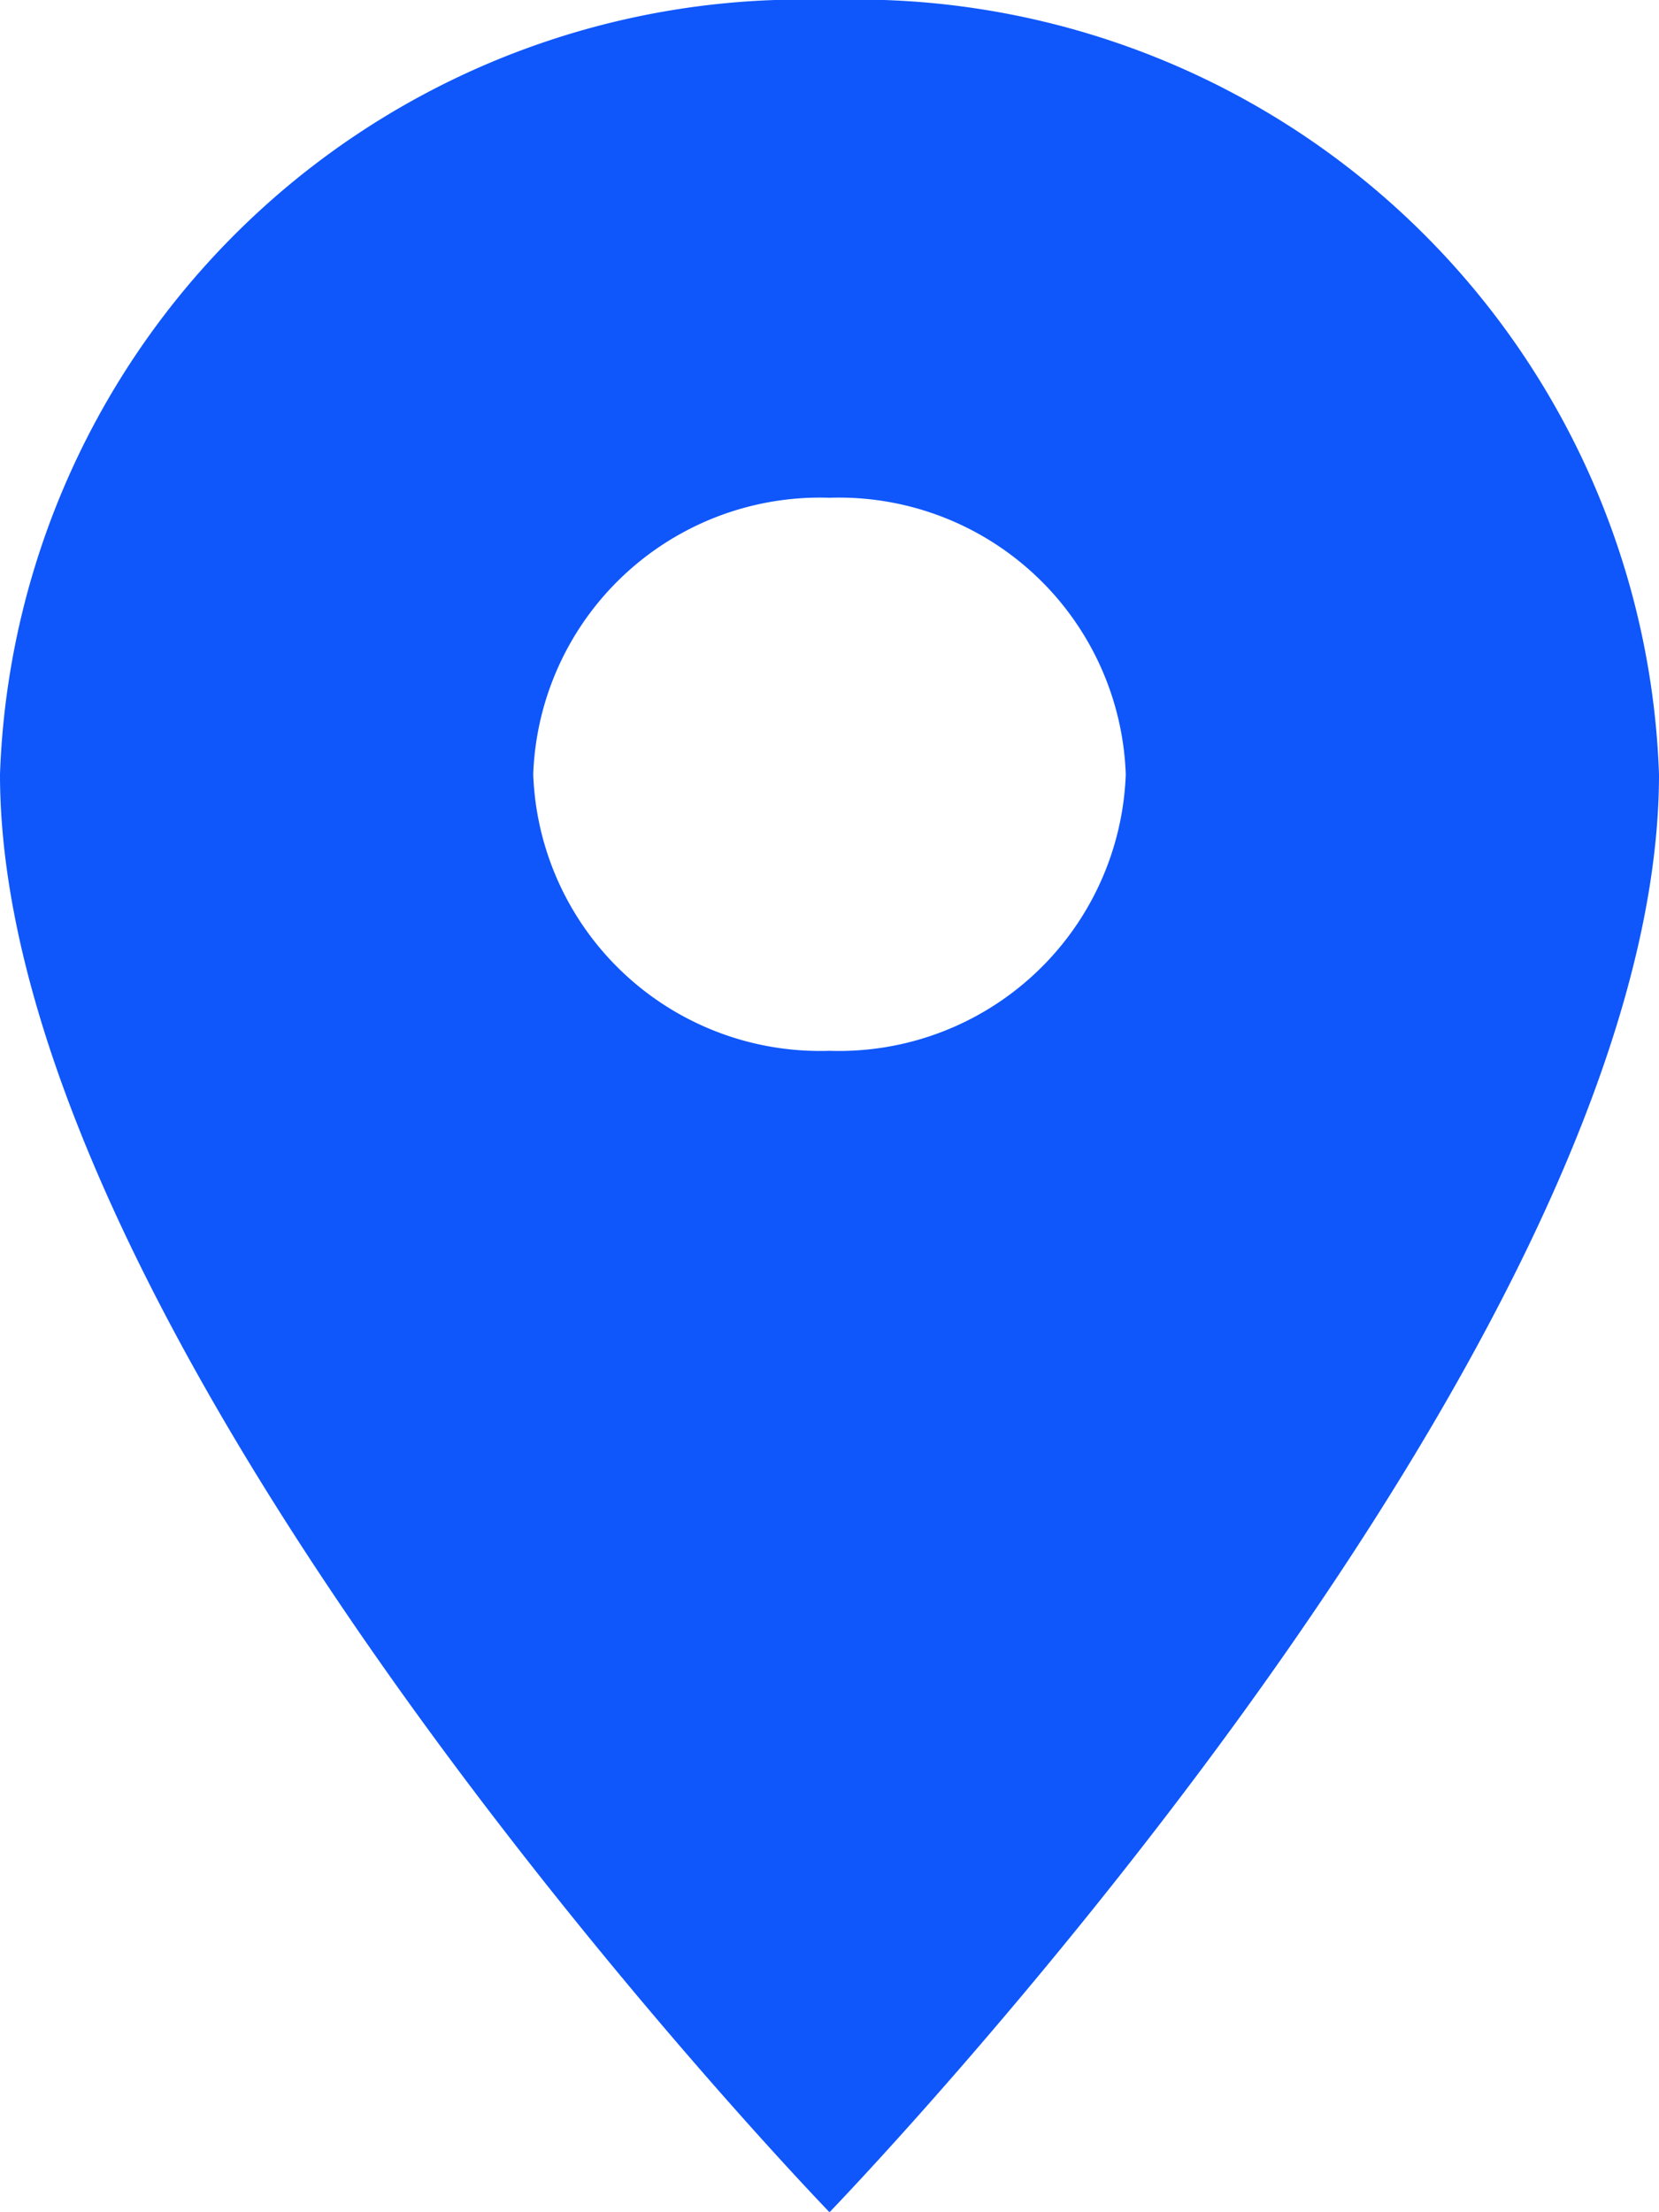 <svg xmlns="http://www.w3.org/2000/svg" width="12" height="16" viewBox="0 0 12 16">
  <path id="Path_20892" data-name="Path 20892" d="M11,2A5.806,5.806,0,0,0,5,7.6C5,11.8,11,18,11,18s6-6.2,6-10.4A5.806,5.806,0,0,0,11,2Zm0,7.6a2.076,2.076,0,0,1-2.143-2A2.076,2.076,0,0,1,11,5.6a2.076,2.076,0,0,1,2.143,2A2.076,2.076,0,0,1,11,9.6Z" transform="translate(-5 -2)" fill="#0f57fb"/>
</svg>
